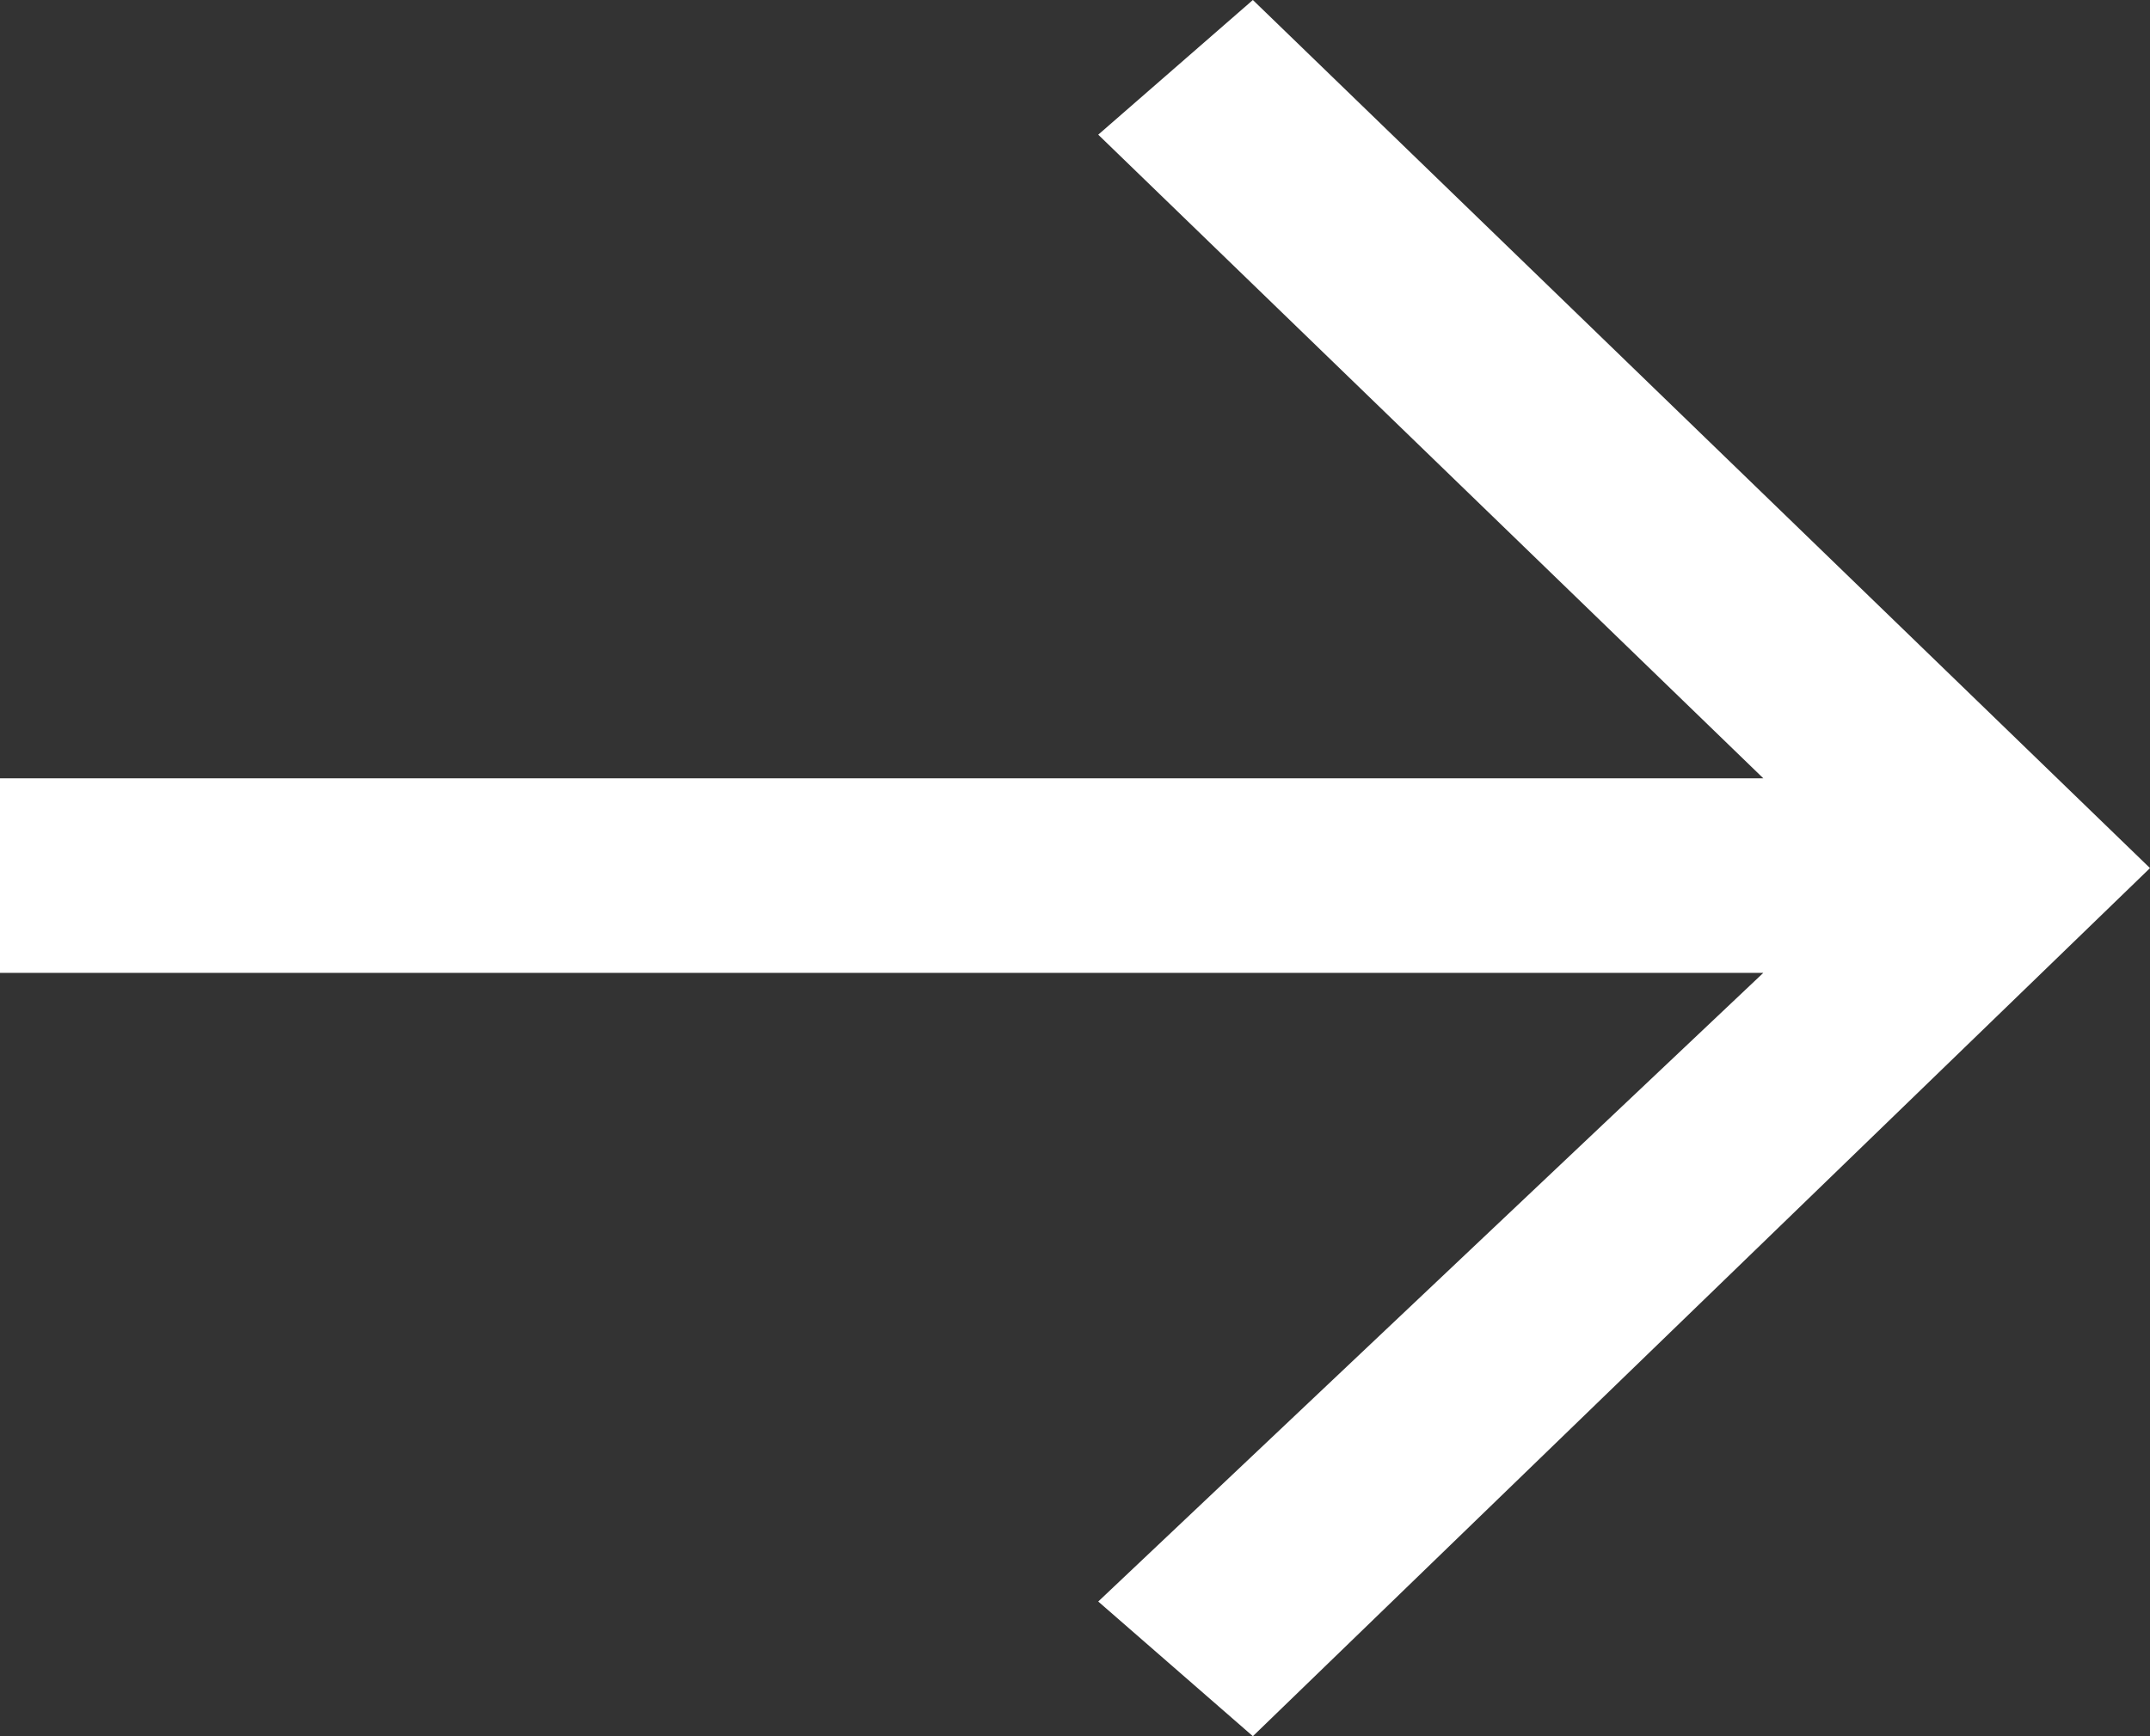 <svg width="26" height="21" viewBox="0 0 26 21" fill="none" xmlns="http://www.w3.org/2000/svg">
<rect x="0" y="0" width="26" height="21" fill="#333333" stroke="none"/>
<path d="M13.281 19.371L21.324 11.767L-5.14363e-07 11.767L-4.1149e-07 9.414L21.324 9.414L13.281 1.629L15.151 -4.74221e-07L26 10.5L15.151 21L13.281 19.371Z" fill="white"/>
</svg>
